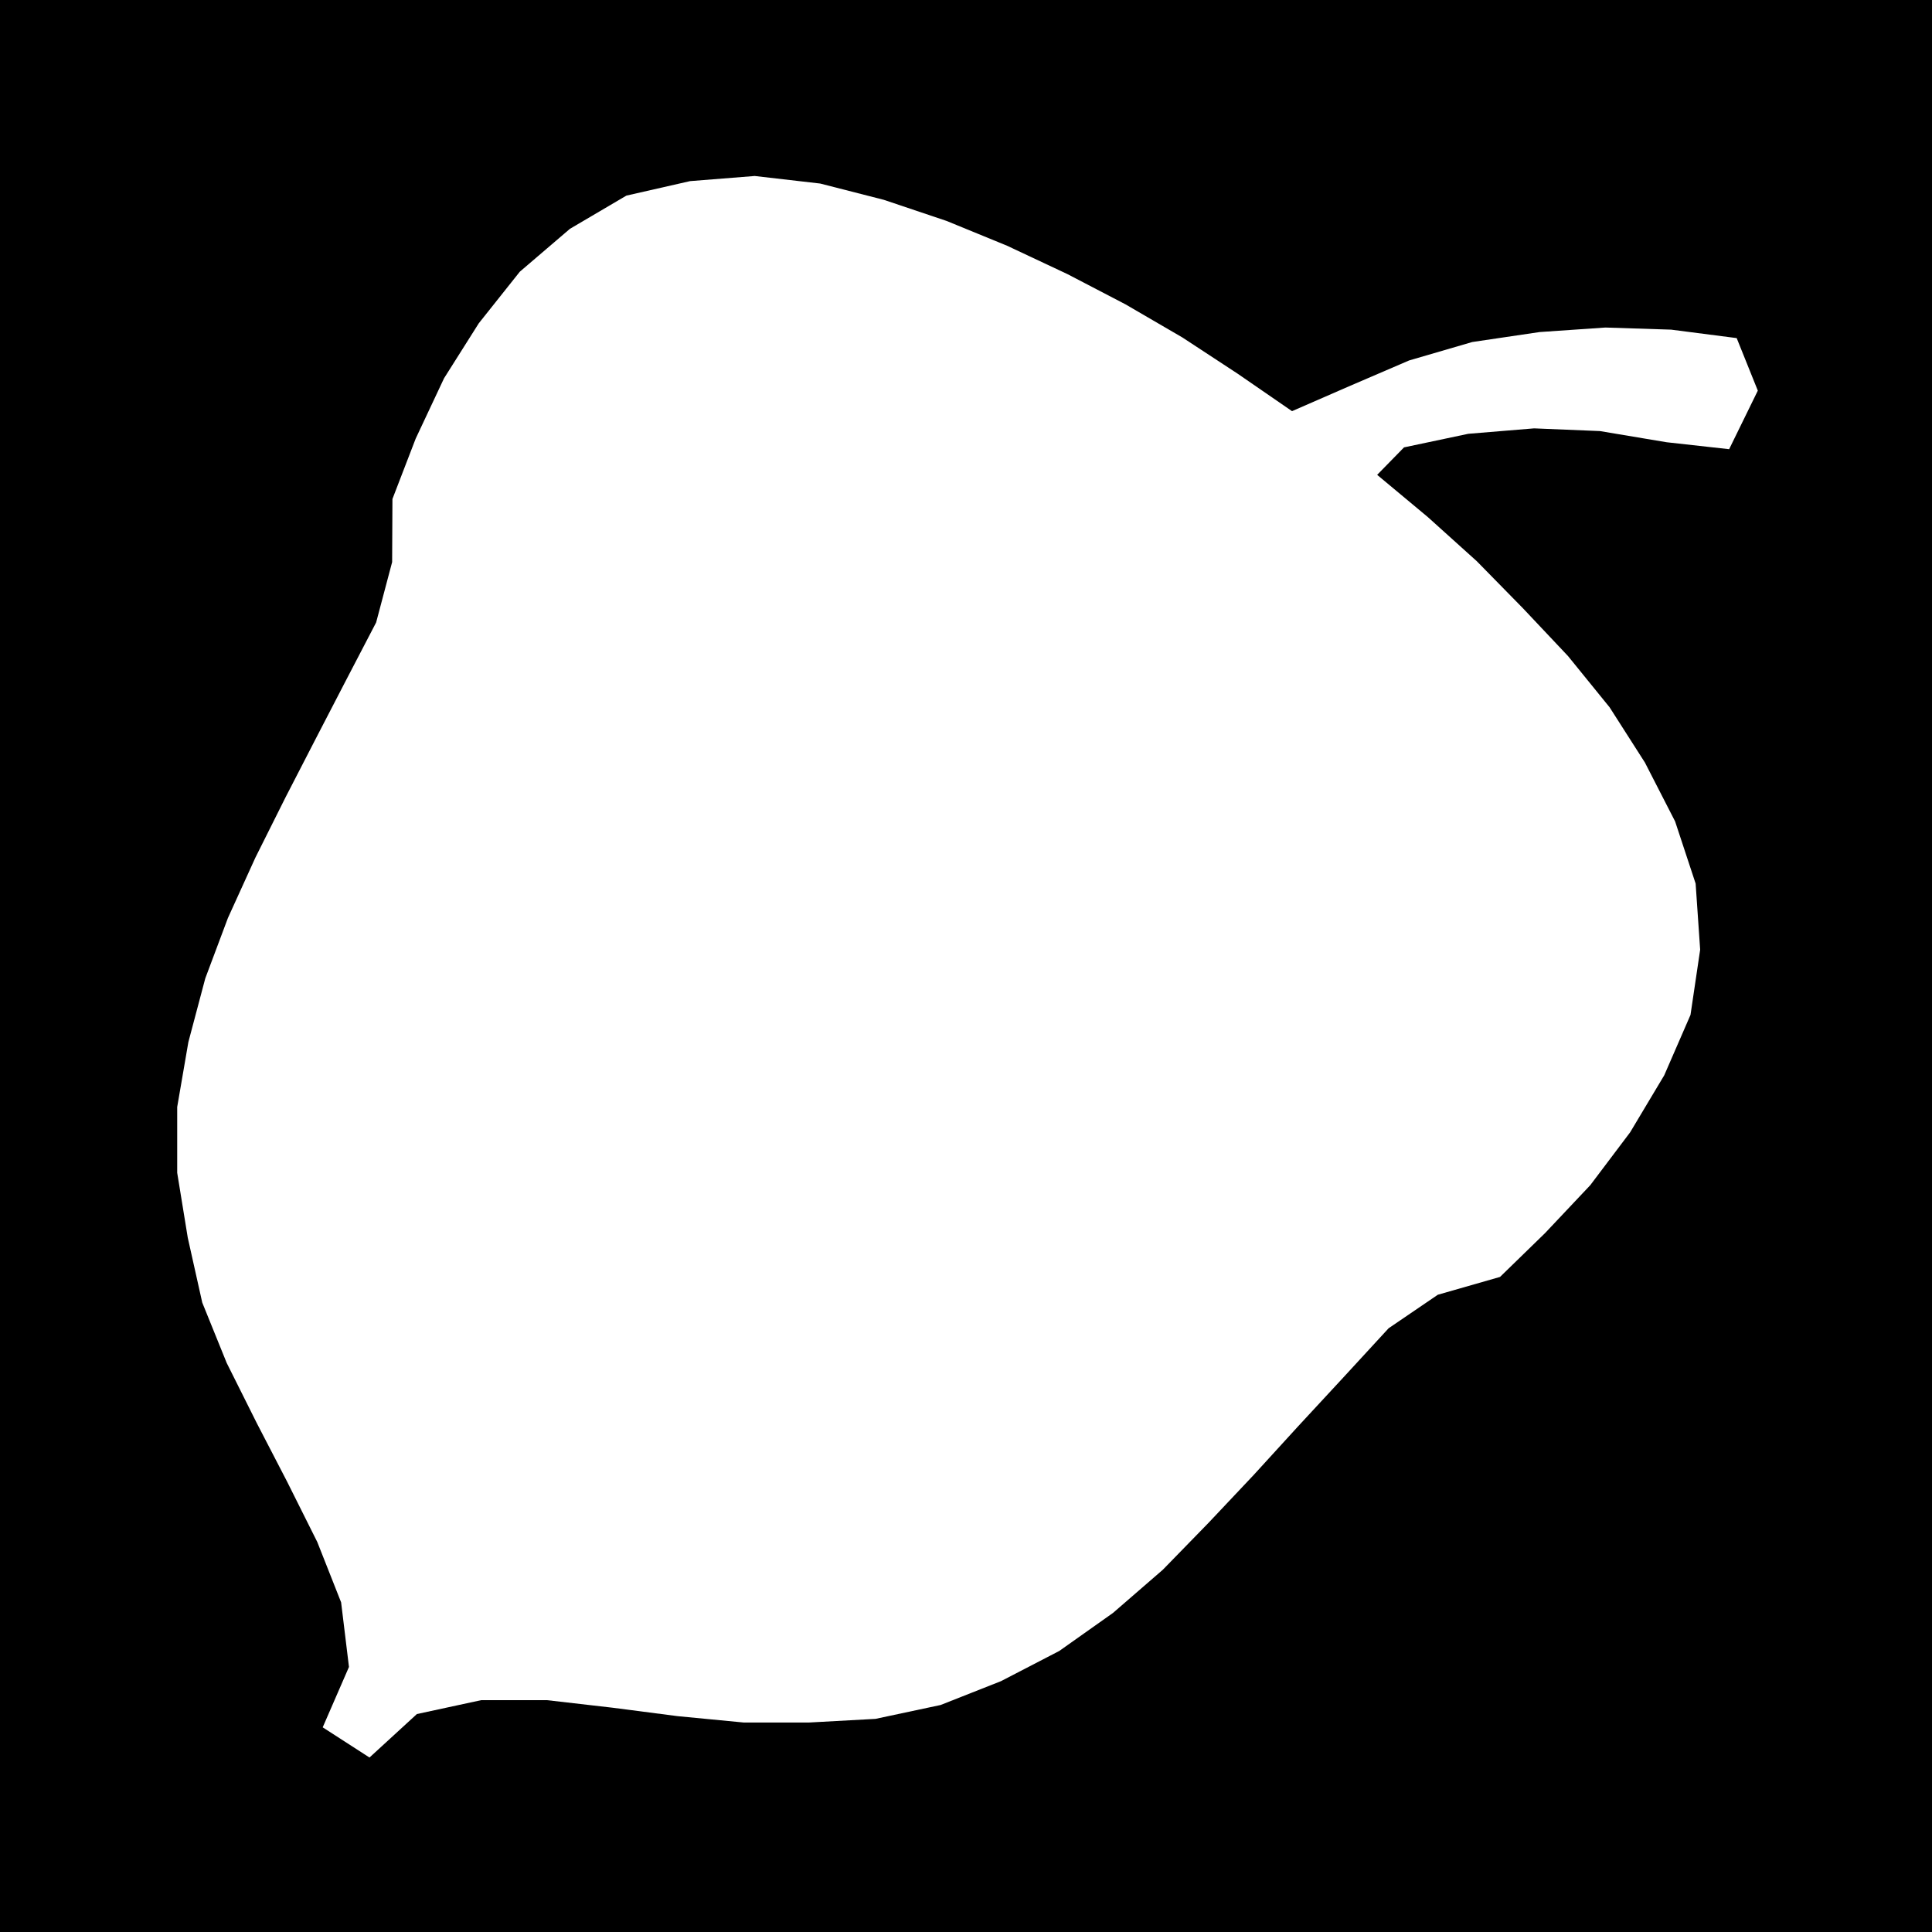 <svg xmlns="http://www.w3.org/2000/svg" viewBox="0 0 64 64"><defs><style>.cls-1{fill:none;}.cls-2{fill:#fff;}</style></defs><g id="Layer_1" data-name="Layer 1"><rect width="64" height="64"/><rect x="31" y="32" width="2" height="2"/></g><g id="Layer_2" data-name="Layer 2"><rect class="cls-1" x="5.84" y="5.84" width="52.31" height="52.31"/></g><g id="MONTHS"><g id="_12_OAK" data-name="12 OAK"><path class="cls-2" d="M47.63,42.89,46,44,44.5,45.63,43,47.25l-1.47,1.61-1.5,1.59L38.52,52l-1.65,1.43-1.78,1.26-1.93,1-2,.79L29,56.94l-2.19.12-2.18,0-2.18-.21-2.16-.28-2.17-.25-2.18,0-2.13.46-1.57,1.44-1.55-1,.87-2-.26-2.14-.79-2-1-2-1-1.93-1-2-.81-2L6.22,41l-.35-2.15,0-2.18.37-2.15.56-2.11.75-2,.91-2,1-2,1-1.94,1-1.93,1-1.92.53-2L13,16.53l.77-2,.94-2,1.15-1.82L17.22,9l1.66-1.42,1.87-1.1L22.86,6,25,5.83l2.17.25,2.11.54,2.08.7,2,.82,2,.94,1.92,1,1.89,1.1L41,12.38l1.8,1.24,1.88-.82,2-.86,2.09-.61L51,11l2.18-.15,2.18.07,2.17.28.7,1.74-.95,1.94-2.07-.23L53,14.28l-2.18-.09-2.18.18-2.13.45-.89.91,1.68,1.4,1.62,1.46,1.53,1.56,1.49,1.58,1.38,1.7,1.17,1.83,1,1.95.68,2.06.15,2.19L56,33.62l-.87,2L54,37.51l-1.32,1.75-1.5,1.59L49.69,42.3"/></g></g></svg>